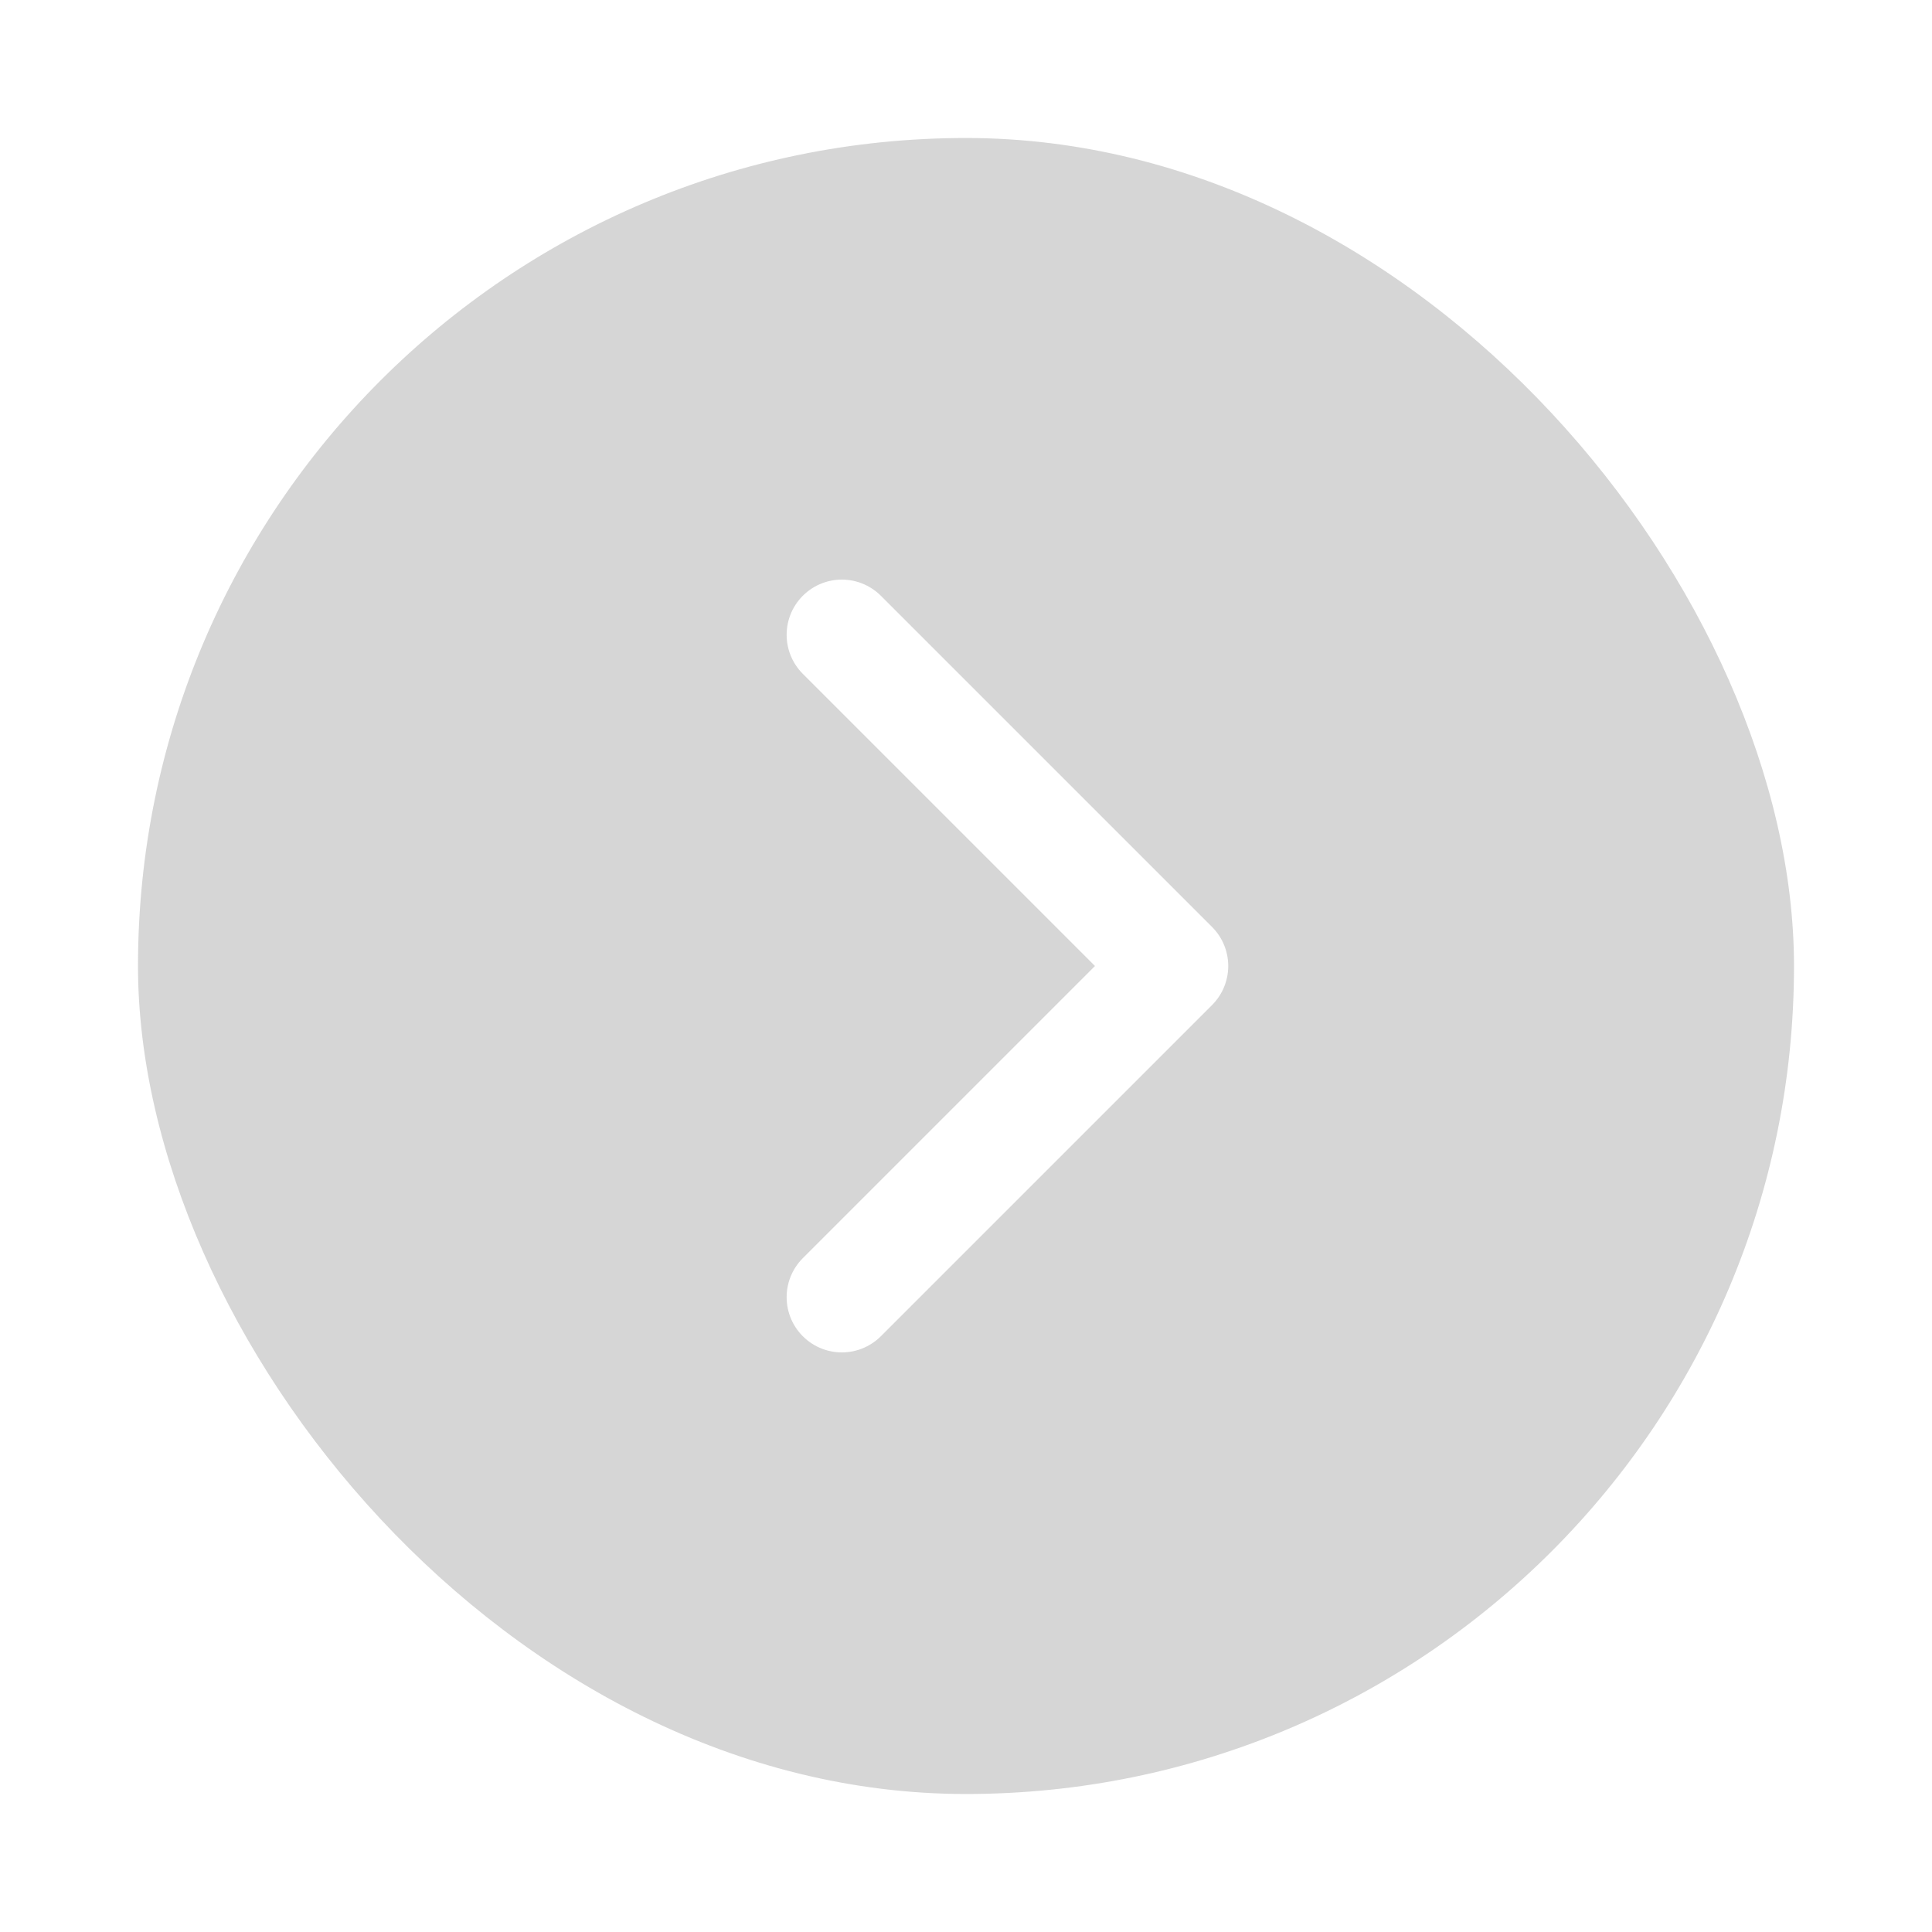 <svg xmlns="http://www.w3.org/2000/svg" width="56" height="56" viewBox="0 0 56 56" fill="none">
  <g filter="url(#filter0_d_1002_36771)">
    <rect x="4" y="2" width="48" height="48" rx="24" fill="#999999" fill-opacity="0.4"/>
    <path d="M24.401 35.6L34.001 26L24.401 16.4" stroke="white" stroke-width="3.2" stroke-linecap="round" stroke-linejoin="round"/>
  </g>
  <defs>
    <filter id="filter0_d_1002_36771" x="0" y="0" width="56" height="56" filterUnits="userSpaceOnUse" color-interpolation-filters="sRGB">
      <feFlood flood-opacity="0" result="BackgroundImageFix"/>
      <feColorMatrix in="SourceAlpha" type="matrix" values="0 0 0 0 0 0 0 0 0 0 0 0 0 0 0 0 0 0 127 0" result="hardAlpha"/>
      <feOffset dy="2"/>
      <feGaussianBlur stdDeviation="2"/>
      <feComposite in2="hardAlpha" operator="out"/>
      <feColorMatrix type="matrix" values="0 0 0 0 0.098 0 0 0 0 0.098 0 0 0 0 0.098 0 0 0 0.12 0"/>
      <feBlend mode="normal" in2="BackgroundImageFix" result="effect1_dropShadow_1002_36771"/>
      <feBlend mode="normal" in="SourceGraphic" in2="effect1_dropShadow_1002_36771" result="shape"/>
    </filter>
  </defs>
</svg>